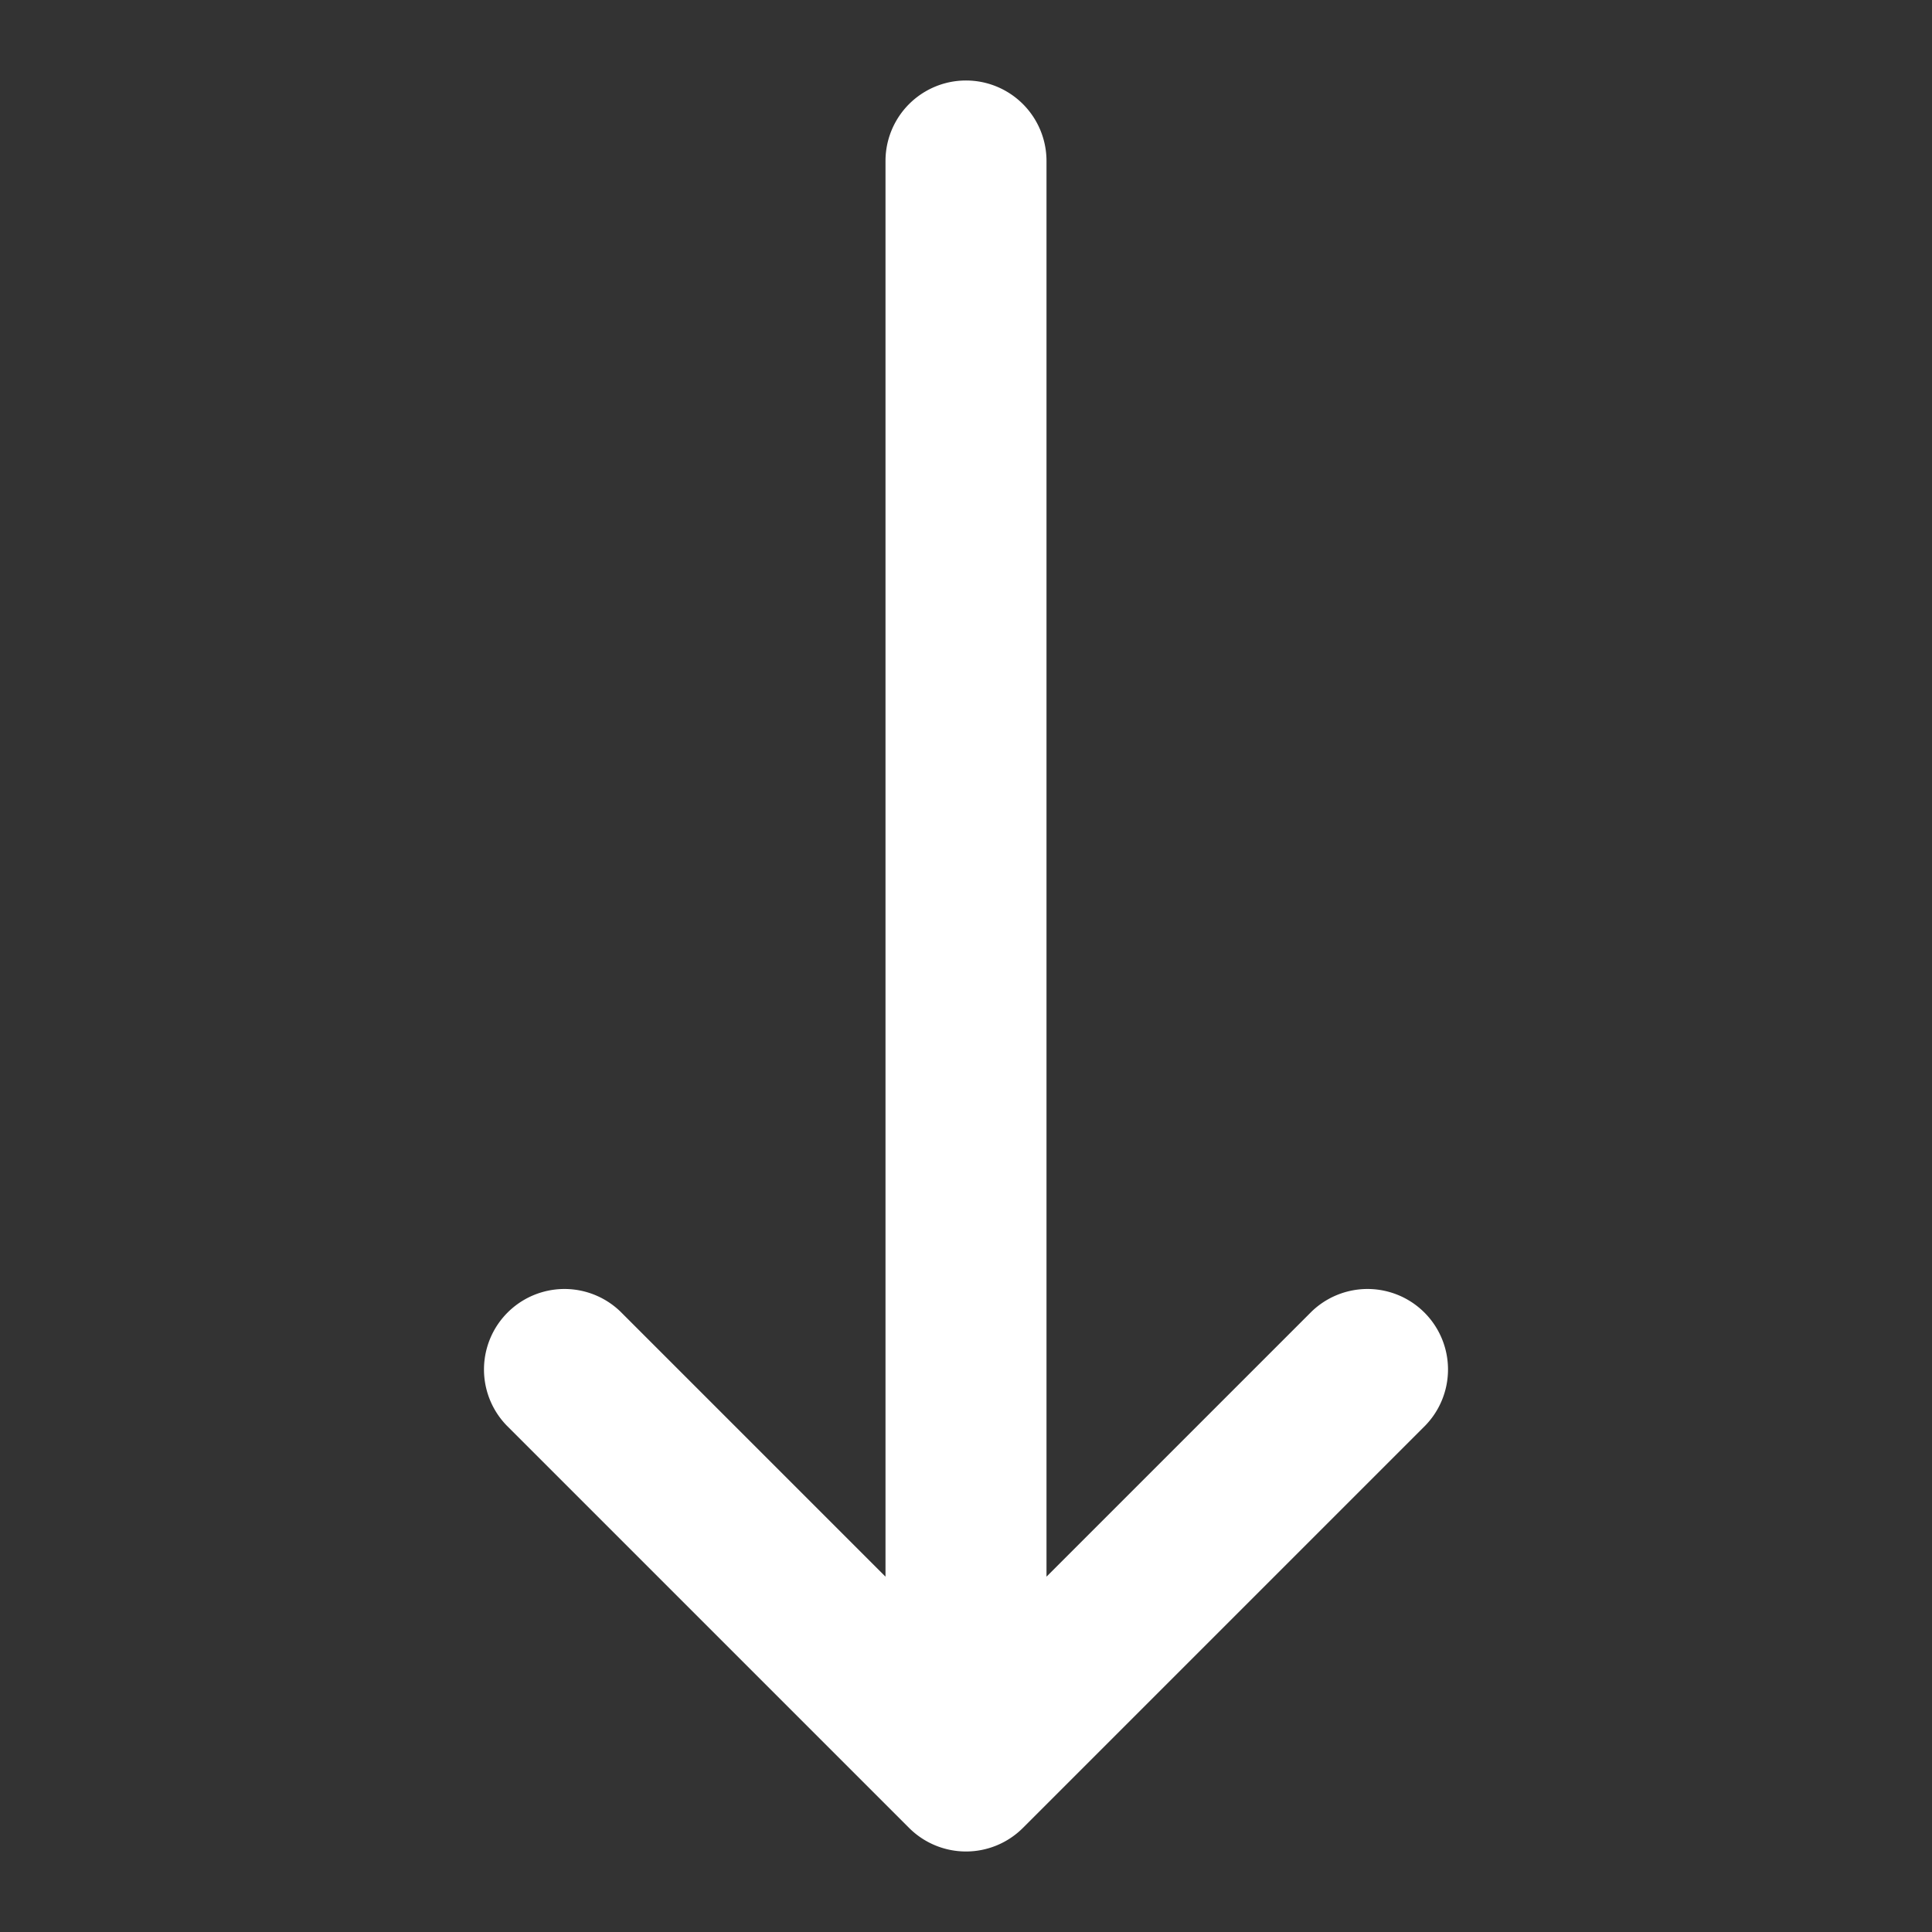 <?xml version="1.0" encoding="utf-8"?><!-- Uploaded to: SVG Repo, www.svgrepo.com, Generator: SVG Repo Mixer Tools -->
<svg fill="#ffffff" width="800px" height="800px" viewBox="0 0 24 24" xmlns="http://www.w3.org/2000/svg"><rect x="0" y="0" width="24" height="24" fill="#333333" stroke="none"/><path d="M6.293,17.707a1,1,0,0,1,1.414-1.414L11,19.586V2a1,1,0,0,1,2,0V19.586l3.293-3.293a1,1,0,0,1,1.414,1.414l-5,5a1,1,0,0,1-1.414,0Z"/></svg>